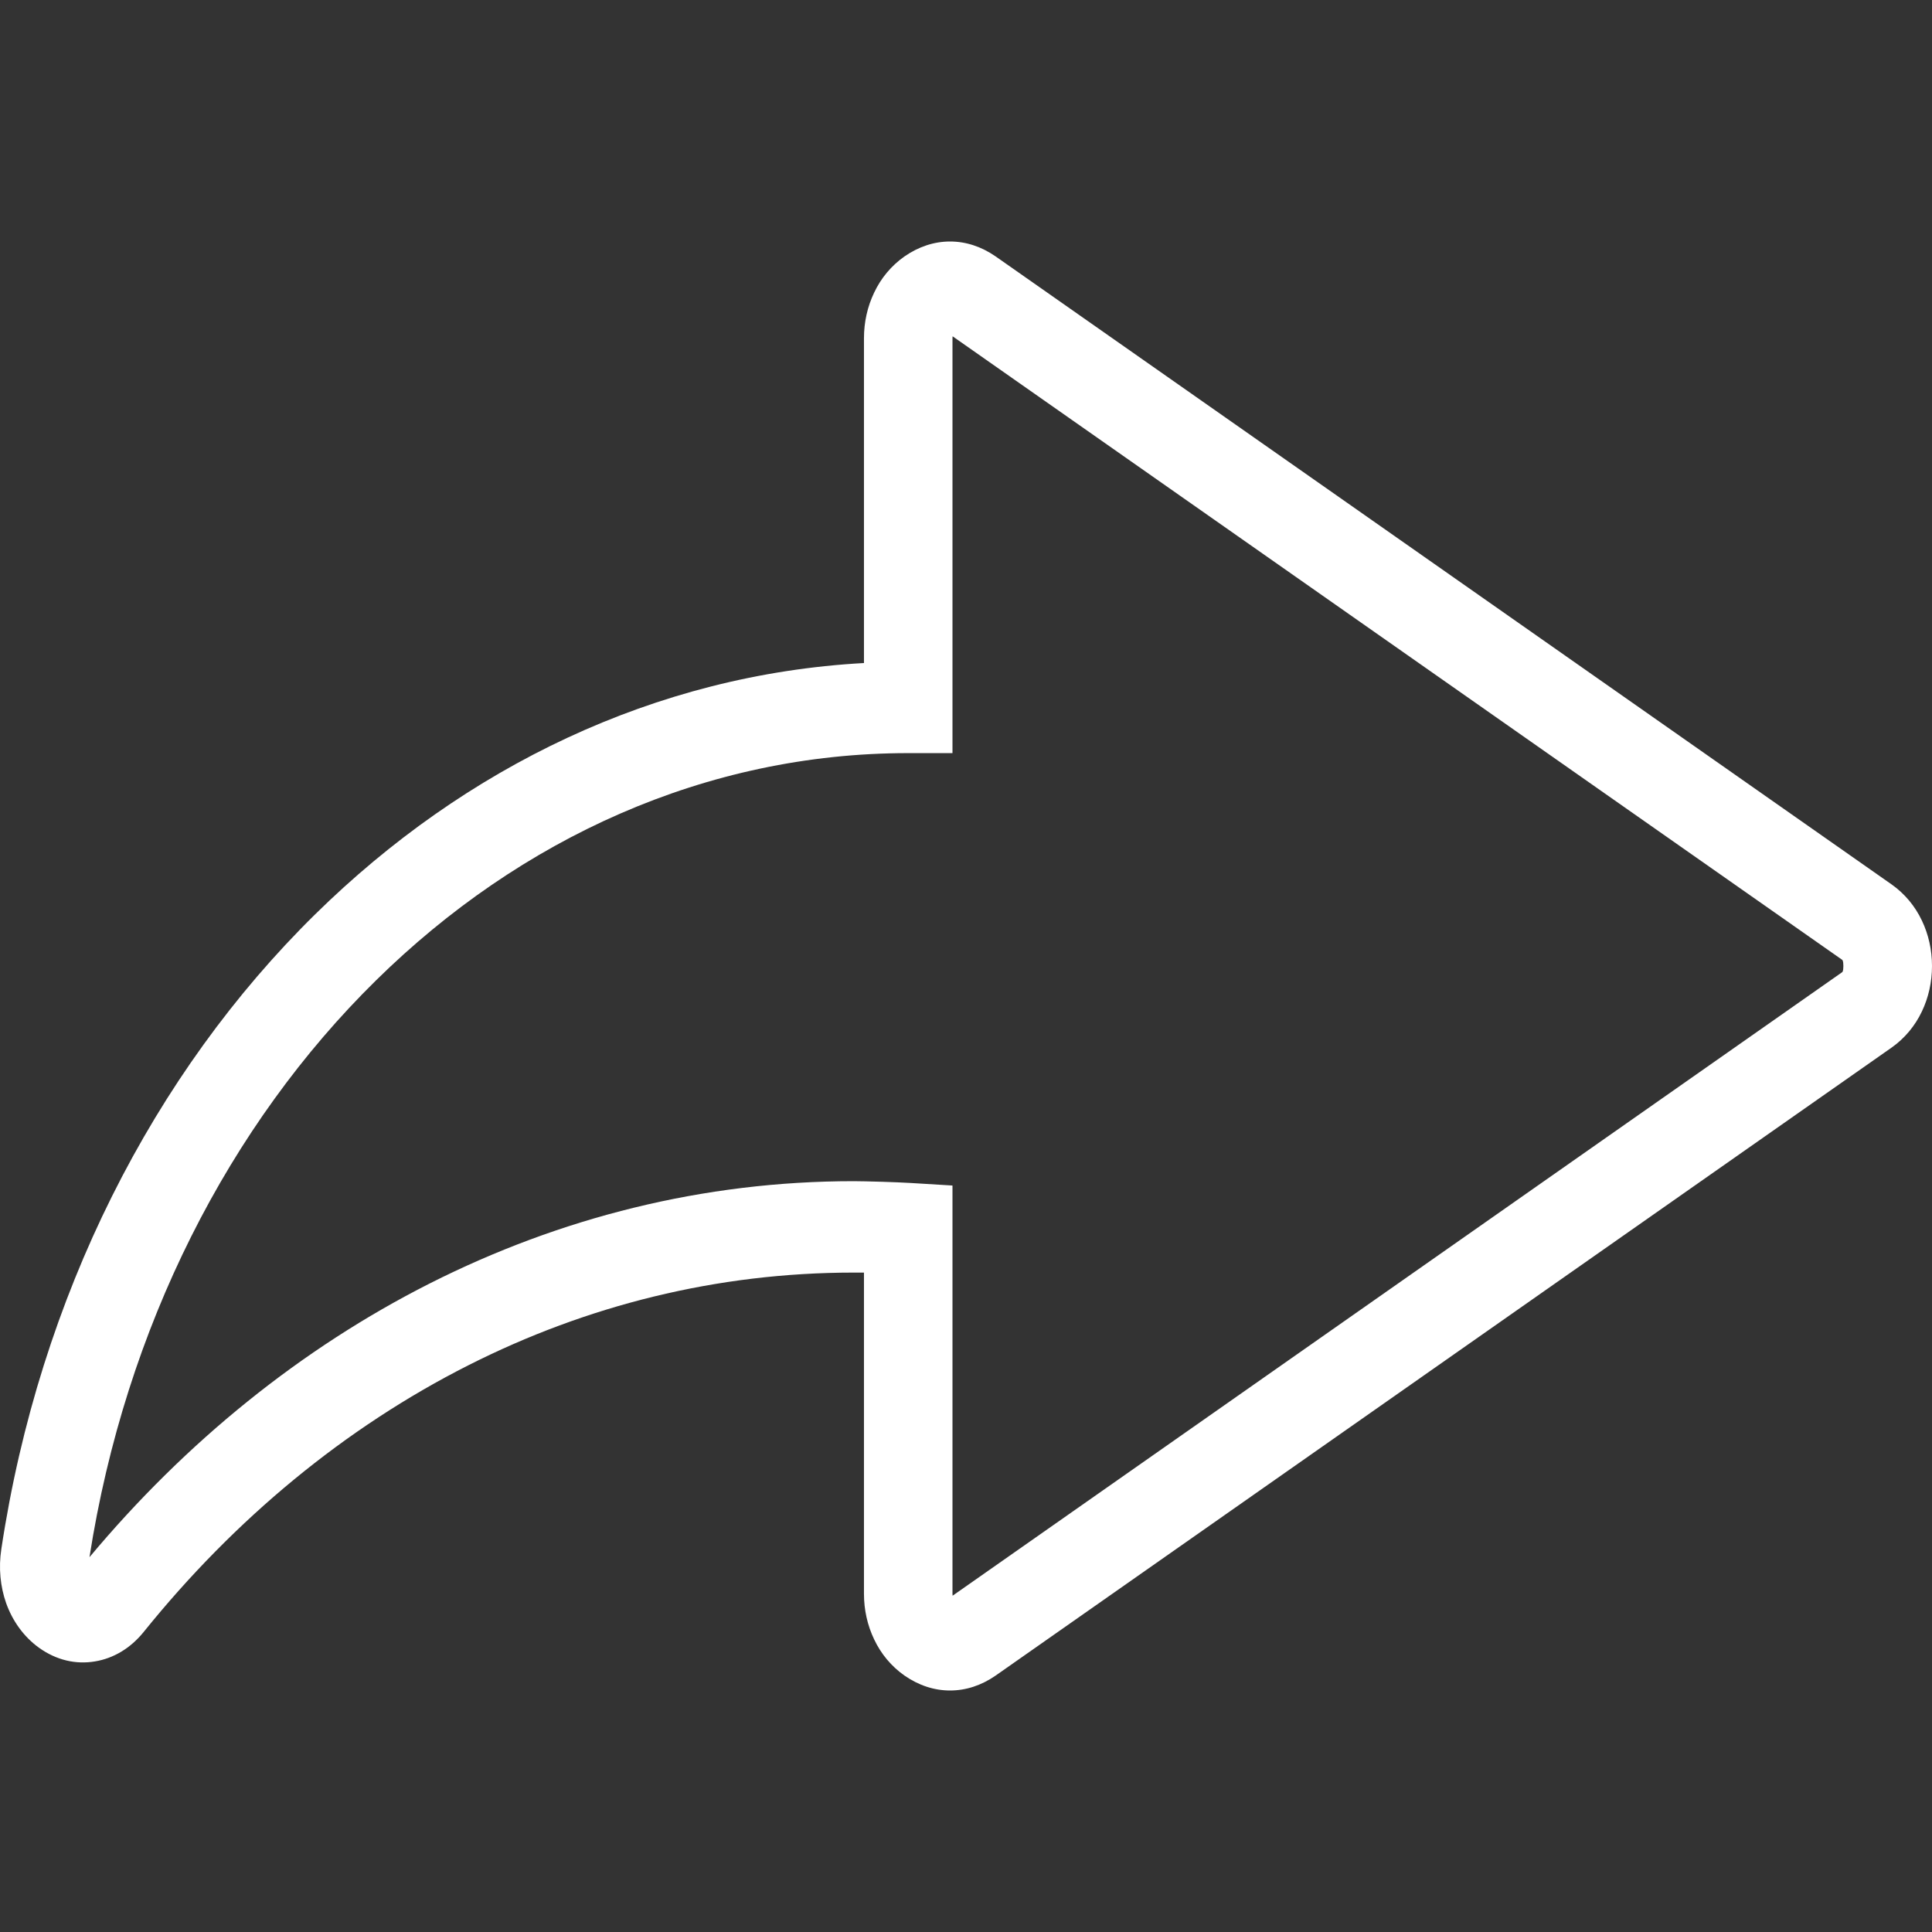 <?xml version="1.0" encoding="UTF-8"?>
<svg width="16px" height="16px" viewBox="0 0 16 16" version="1.1" xmlns="http://www.w3.org/2000/svg" xmlns:xlink="http://www.w3.org/1999/xlink">
    <rect x="0" y="0" width="16" height="16" fill="#333333" stroke="none"/>
    <title>forward</title>
    <g id="页面-1" stroke="none" stroke-width="1" fill="none" fill-rule="evenodd">
        <g id="forward">
            <rect id="矩形" fill="#FFE4E4" opacity="0" x="0" y="0" width="16" height="16"></rect>
            <g id="撤销备份-5" transform="translate(8, 8) scale(-1, 1) translate(-8, -8) translate(0, 2)" fill="#FFFFFF" fill-rule="nonzero">
                <path d="M15.259,10.896 C14.961,8.987 14.1,7.312 12.885,6.118 C11.691,4.944 10.154,4.237 8.479,4.237 L8.112,4.237 L8.112,0.801 L8.111,0.785 L0.745,5.948 C0.743,5.949 0.742,5.951 0.74,5.954 C0.736,5.963 0.734,5.979 0.734,6 C0.734,6.021 0.736,6.037 0.74,6.046 C0.742,6.049 0.743,6.051 0.745,6.052 L8.111,11.215 L8.112,11.199 L8.112,7.818 L8.457,7.797 C8.524,7.793 8.603,7.79 8.693,7.787 C8.8,7.784 8.88,7.782 8.93,7.782 C10.175,7.782 11.362,8.084 12.441,8.629 C13.505,9.167 14.461,9.941 15.259,10.896 Z M13.389,5.571 C14.727,6.886 15.673,8.731 15.989,10.829 C16.013,10.986 15.997,11.141 15.949,11.277 C15.896,11.425 15.803,11.555 15.677,11.646 C15.533,11.749 15.372,11.786 15.213,11.759 C15.061,11.734 14.92,11.651 14.81,11.515 C14.055,10.578 13.141,9.822 12.12,9.306 C11.143,8.812 10.065,8.539 8.93,8.539 L8.845,8.539 L8.845,11.199 C8.845,11.333 8.816,11.461 8.761,11.576 C8.704,11.697 8.619,11.799 8.51,11.876 C8.392,11.958 8.263,12 8.132,12 C8.001,12 7.872,11.958 7.754,11.876 L0.335,6.676 C0.227,6.6 0.141,6.497 0.084,6.377 C0.029,6.262 0,6.133 0,6 C0,5.867 0.029,5.738 0.084,5.623 C0.141,5.503 0.227,5.4 0.335,5.324 L7.754,0.124 C7.872,0.042 8.001,0 8.132,0 C8.263,0 8.392,0.042 8.51,0.124 C8.619,0.201 8.704,0.303 8.761,0.424 C8.816,0.539 8.845,0.667 8.845,0.801 L8.845,3.491 C10.573,3.586 12.149,4.352 13.389,5.571 Z" id="形状"></path>
            </g>
        </g>
    </g>
</svg>